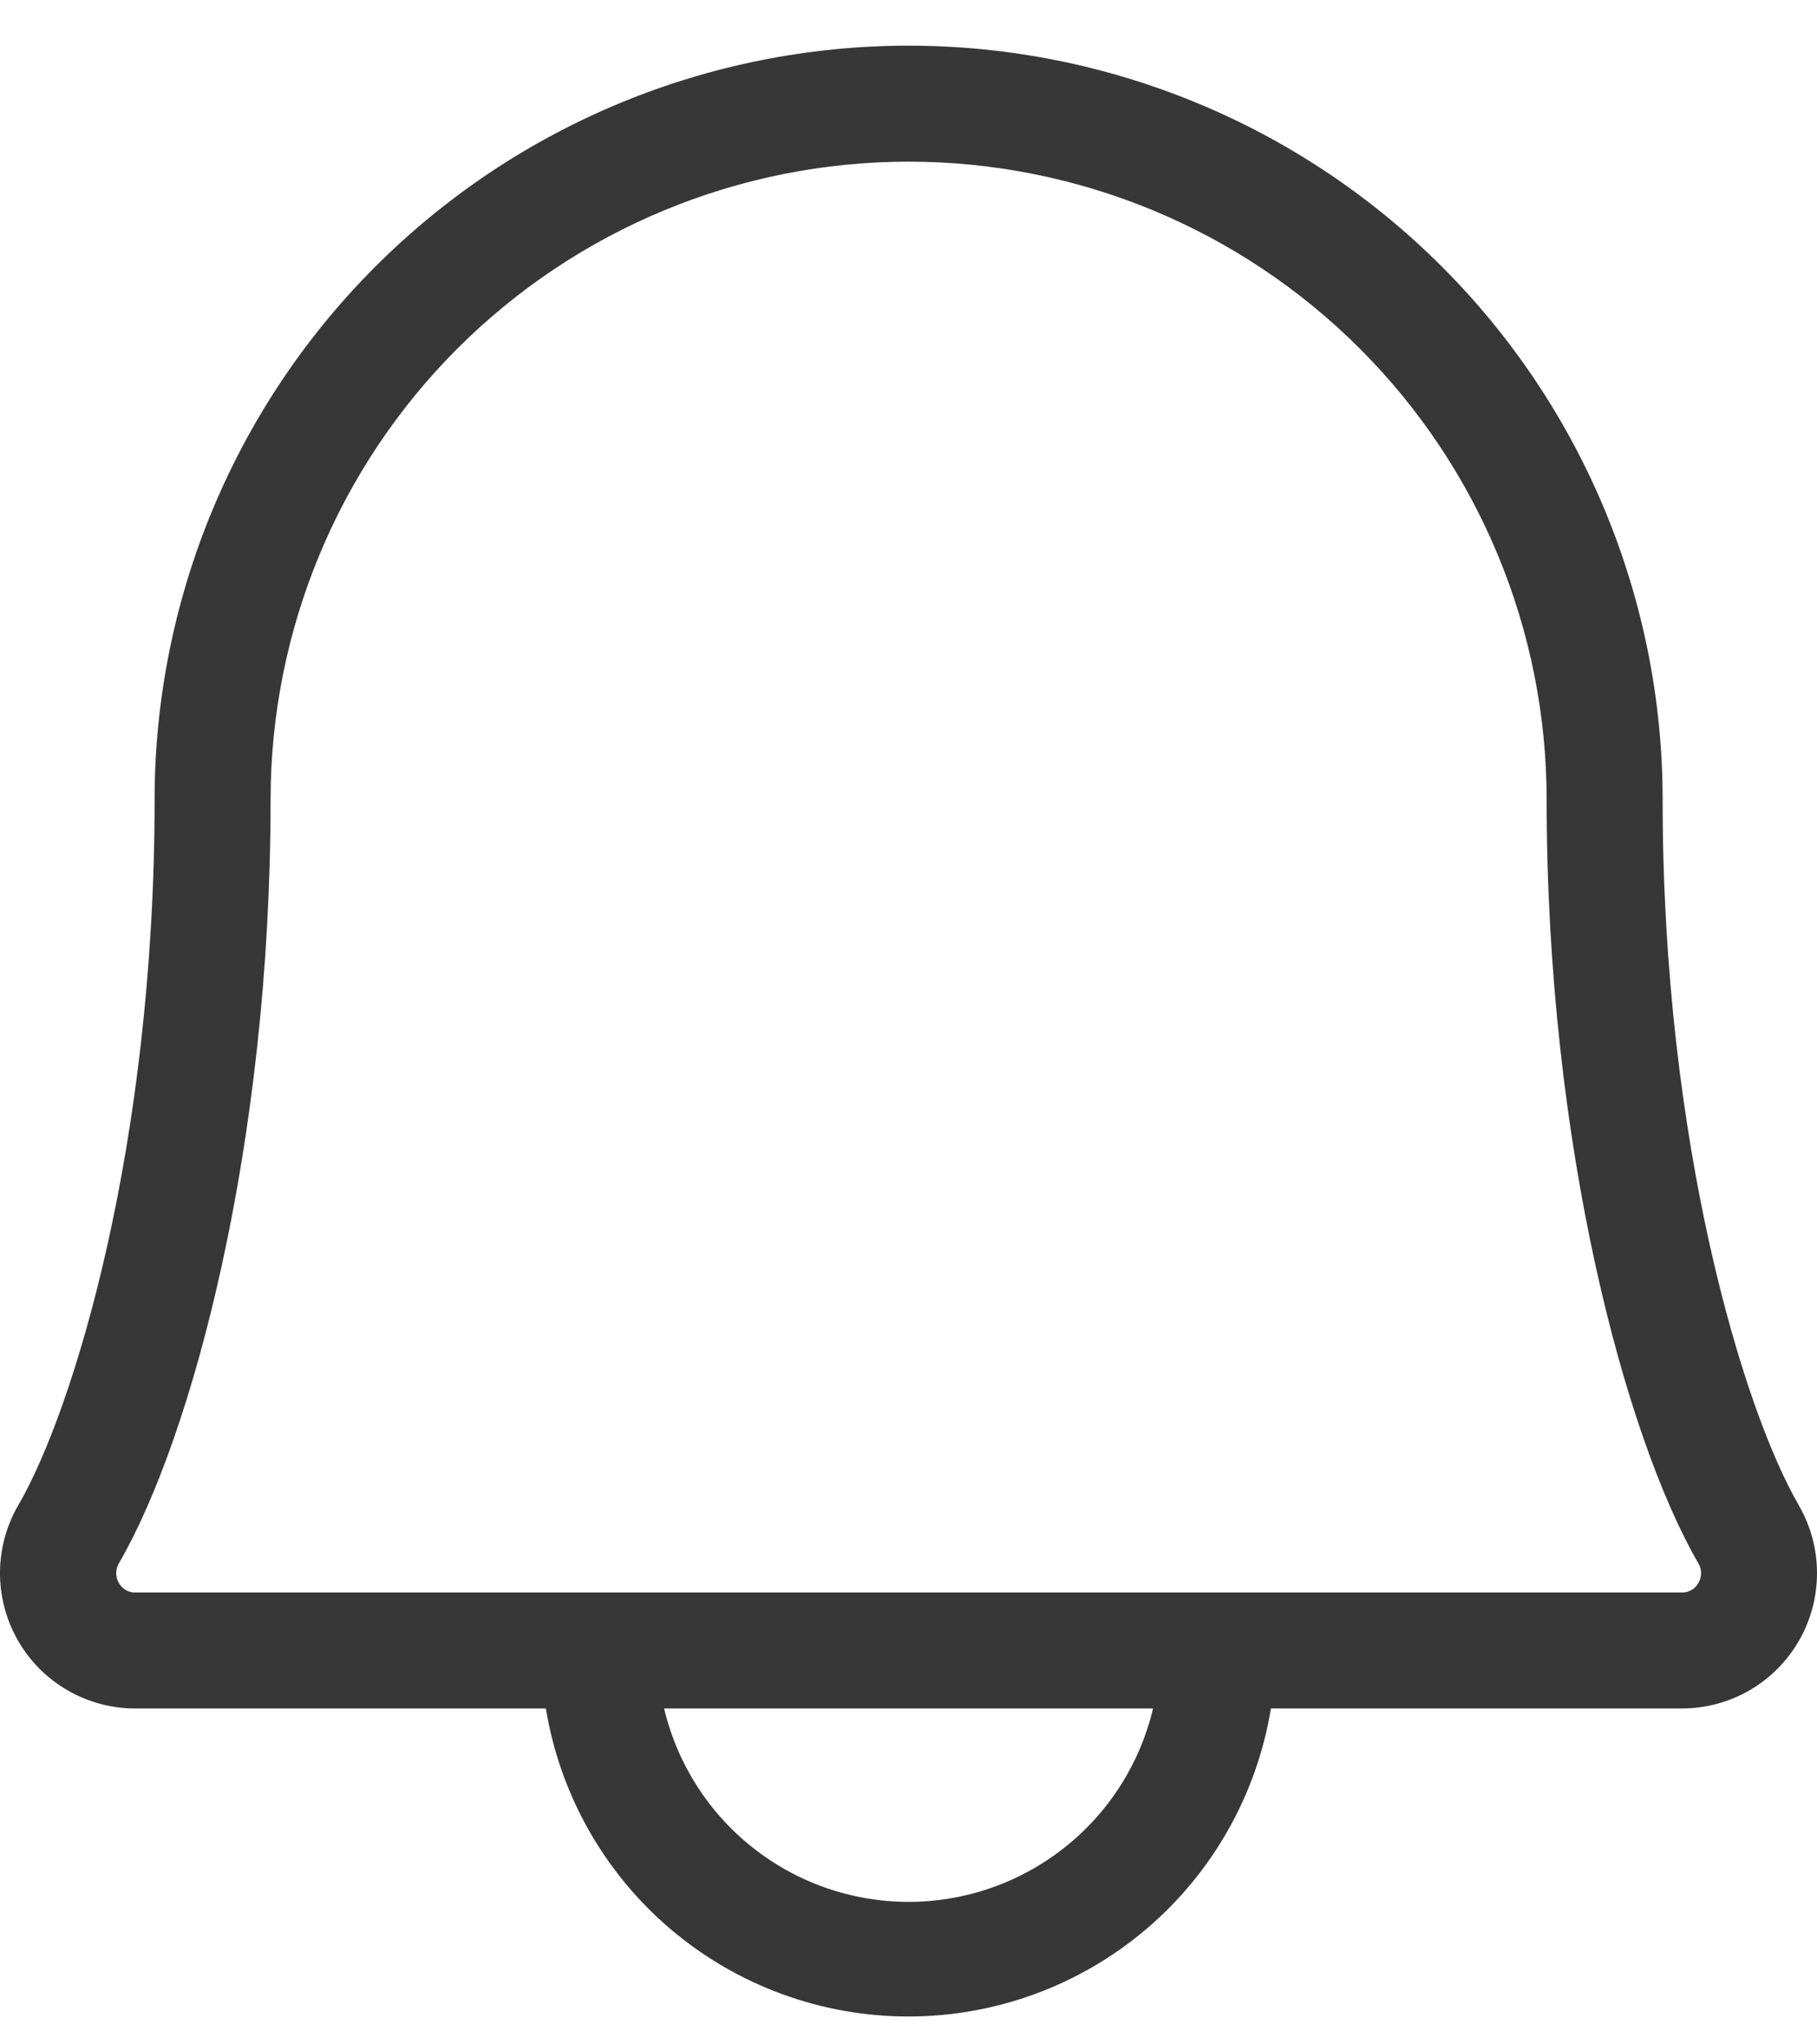 <svg width="24" height="27" viewBox="0 0 24 27" fill="none" xmlns="http://www.w3.org/2000/svg">
<path d="M23.757 19.875C23.035 18.632 21.961 15.124 21.961 10.562C21.961 7.921 20.912 5.387 19.044 3.52C17.176 1.652 14.643 0.603 12.001 0.603C9.36 0.603 6.827 1.652 4.959 3.52C3.091 5.387 2.042 7.921 2.042 10.562C2.042 15.126 0.967 18.632 0.244 19.875C0.085 20.147 0.001 20.456 1.35078e-05 20.77C-0.001 21.084 0.081 21.394 0.237 21.666C0.393 21.939 0.619 22.166 0.891 22.323C1.163 22.481 1.472 22.564 1.786 22.564H7.21C7.397 23.7 7.98 24.733 8.857 25.478C9.734 26.223 10.848 26.632 11.999 26.632C13.15 26.632 14.263 26.223 15.14 25.478C16.017 24.733 16.601 23.7 16.787 22.564H22.216C22.53 22.564 22.839 22.48 23.111 22.323C23.382 22.165 23.608 21.938 23.764 21.665C23.92 21.393 24.001 21.084 24 20.769C23.999 20.455 23.915 20.147 23.756 19.875H23.757ZM12.001 25.118C11.254 25.118 10.529 24.866 9.943 24.402C9.357 23.939 8.944 23.291 8.772 22.564H15.23C15.058 23.291 14.646 23.939 14.059 24.402C13.473 24.866 12.748 25.118 12.001 25.118ZM22.434 20.905C22.413 20.944 22.382 20.976 22.344 20.999C22.306 21.021 22.262 21.033 22.217 21.032H1.786C1.742 21.033 1.698 21.021 1.66 20.999C1.622 20.976 1.59 20.944 1.569 20.905C1.547 20.866 1.535 20.822 1.535 20.777C1.535 20.732 1.547 20.688 1.569 20.649C2.536 18.989 3.574 15.119 3.574 10.562C3.574 8.327 4.462 6.183 6.042 4.603C7.623 3.023 9.766 2.135 12.001 2.135C14.236 2.135 16.38 3.023 17.96 4.603C19.541 6.183 20.429 8.327 20.429 10.562C20.429 15.118 21.468 18.983 22.434 20.649C22.457 20.688 22.469 20.732 22.469 20.777C22.469 20.822 22.457 20.866 22.434 20.905Z" fill="#373737"/>
</svg>
